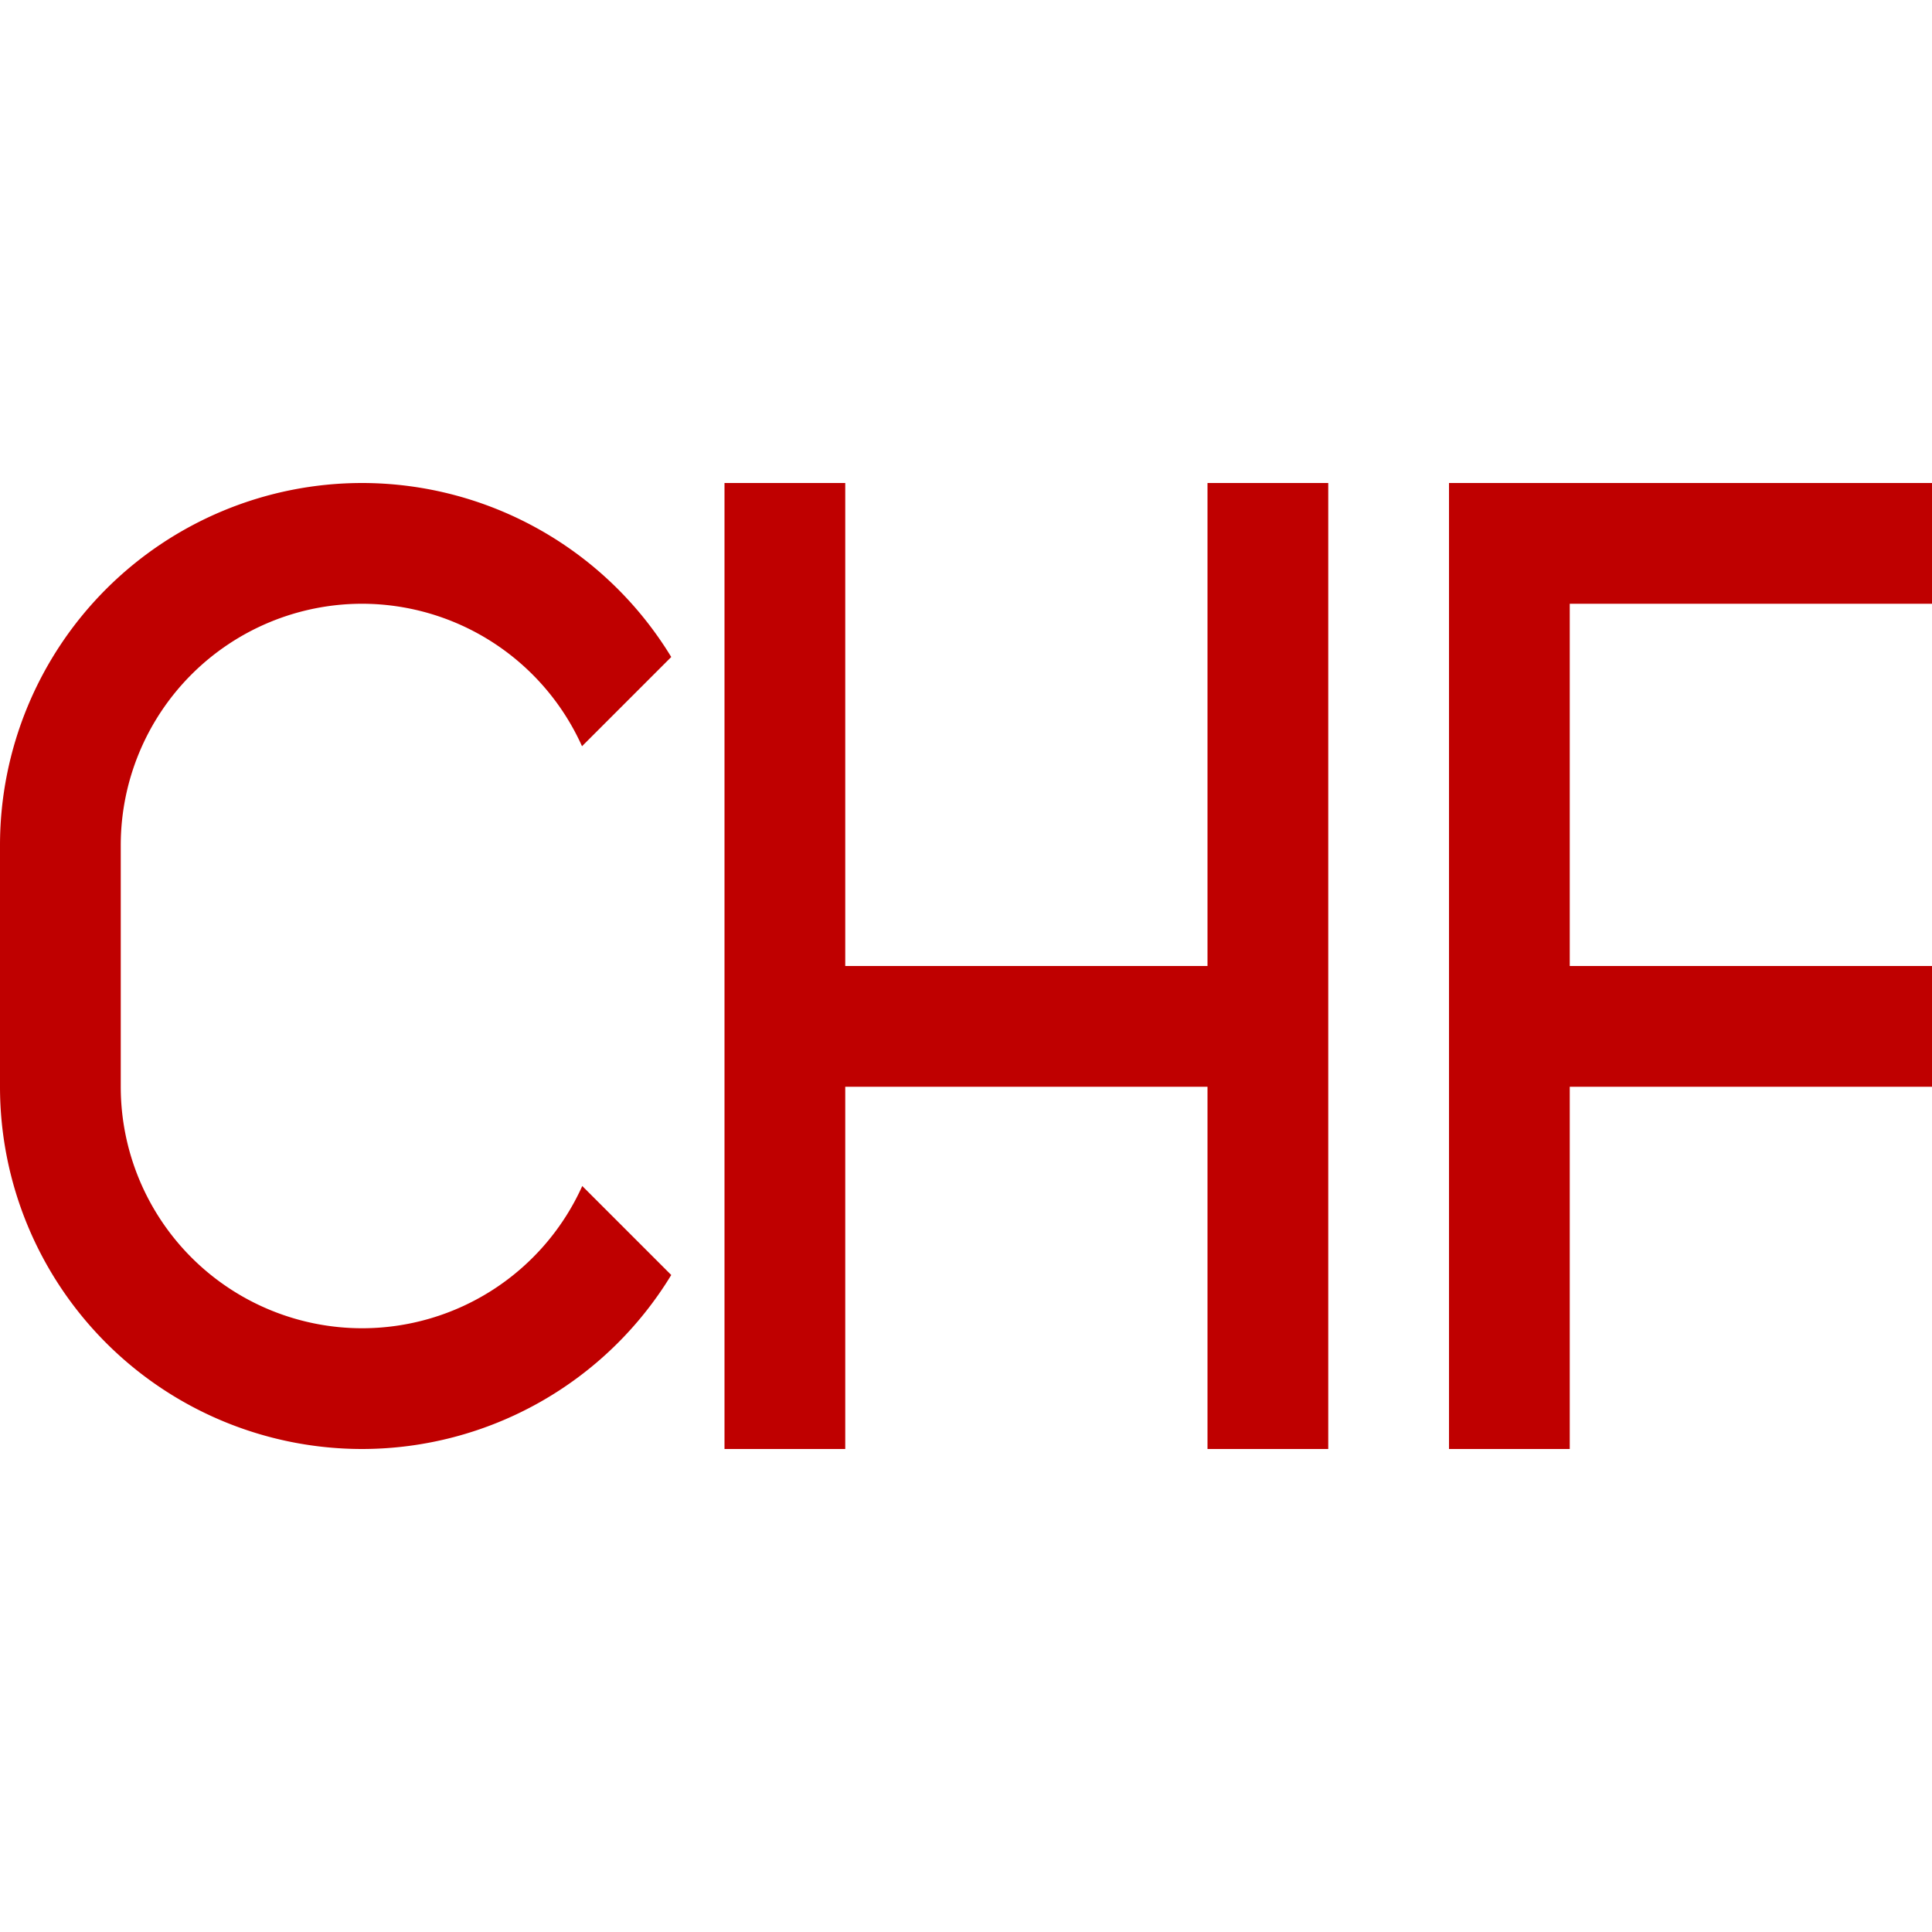 <svg height="16" width="16" xmlns="http://www.w3.org/2000/svg">
    <style type="text/css" id="current-color-scheme">
        .ColorScheme-Text {
            color:#bf0000;
        }
    </style>
    <path d="M12 4v8h1V9h3V8h-3V5h3V4zM6 4v8h1V9h3v3h1V4h-1v4H7V4zM3 4a3 3 0 0 0-3 3v2a3 3 0 0 0 3 3 3 3 0 0 0 2.559-1.441l-.737-.737A2 2 0 0 1 3 11a2 2 0 0 1-2-2V7a2 2 0 0 1 2-2 2 2 0 0 1 1.82 1.18l.739-.739A3 3 0 0 0 3 4z" class="ColorScheme-Text" fill="currentColor"/>
</svg>
